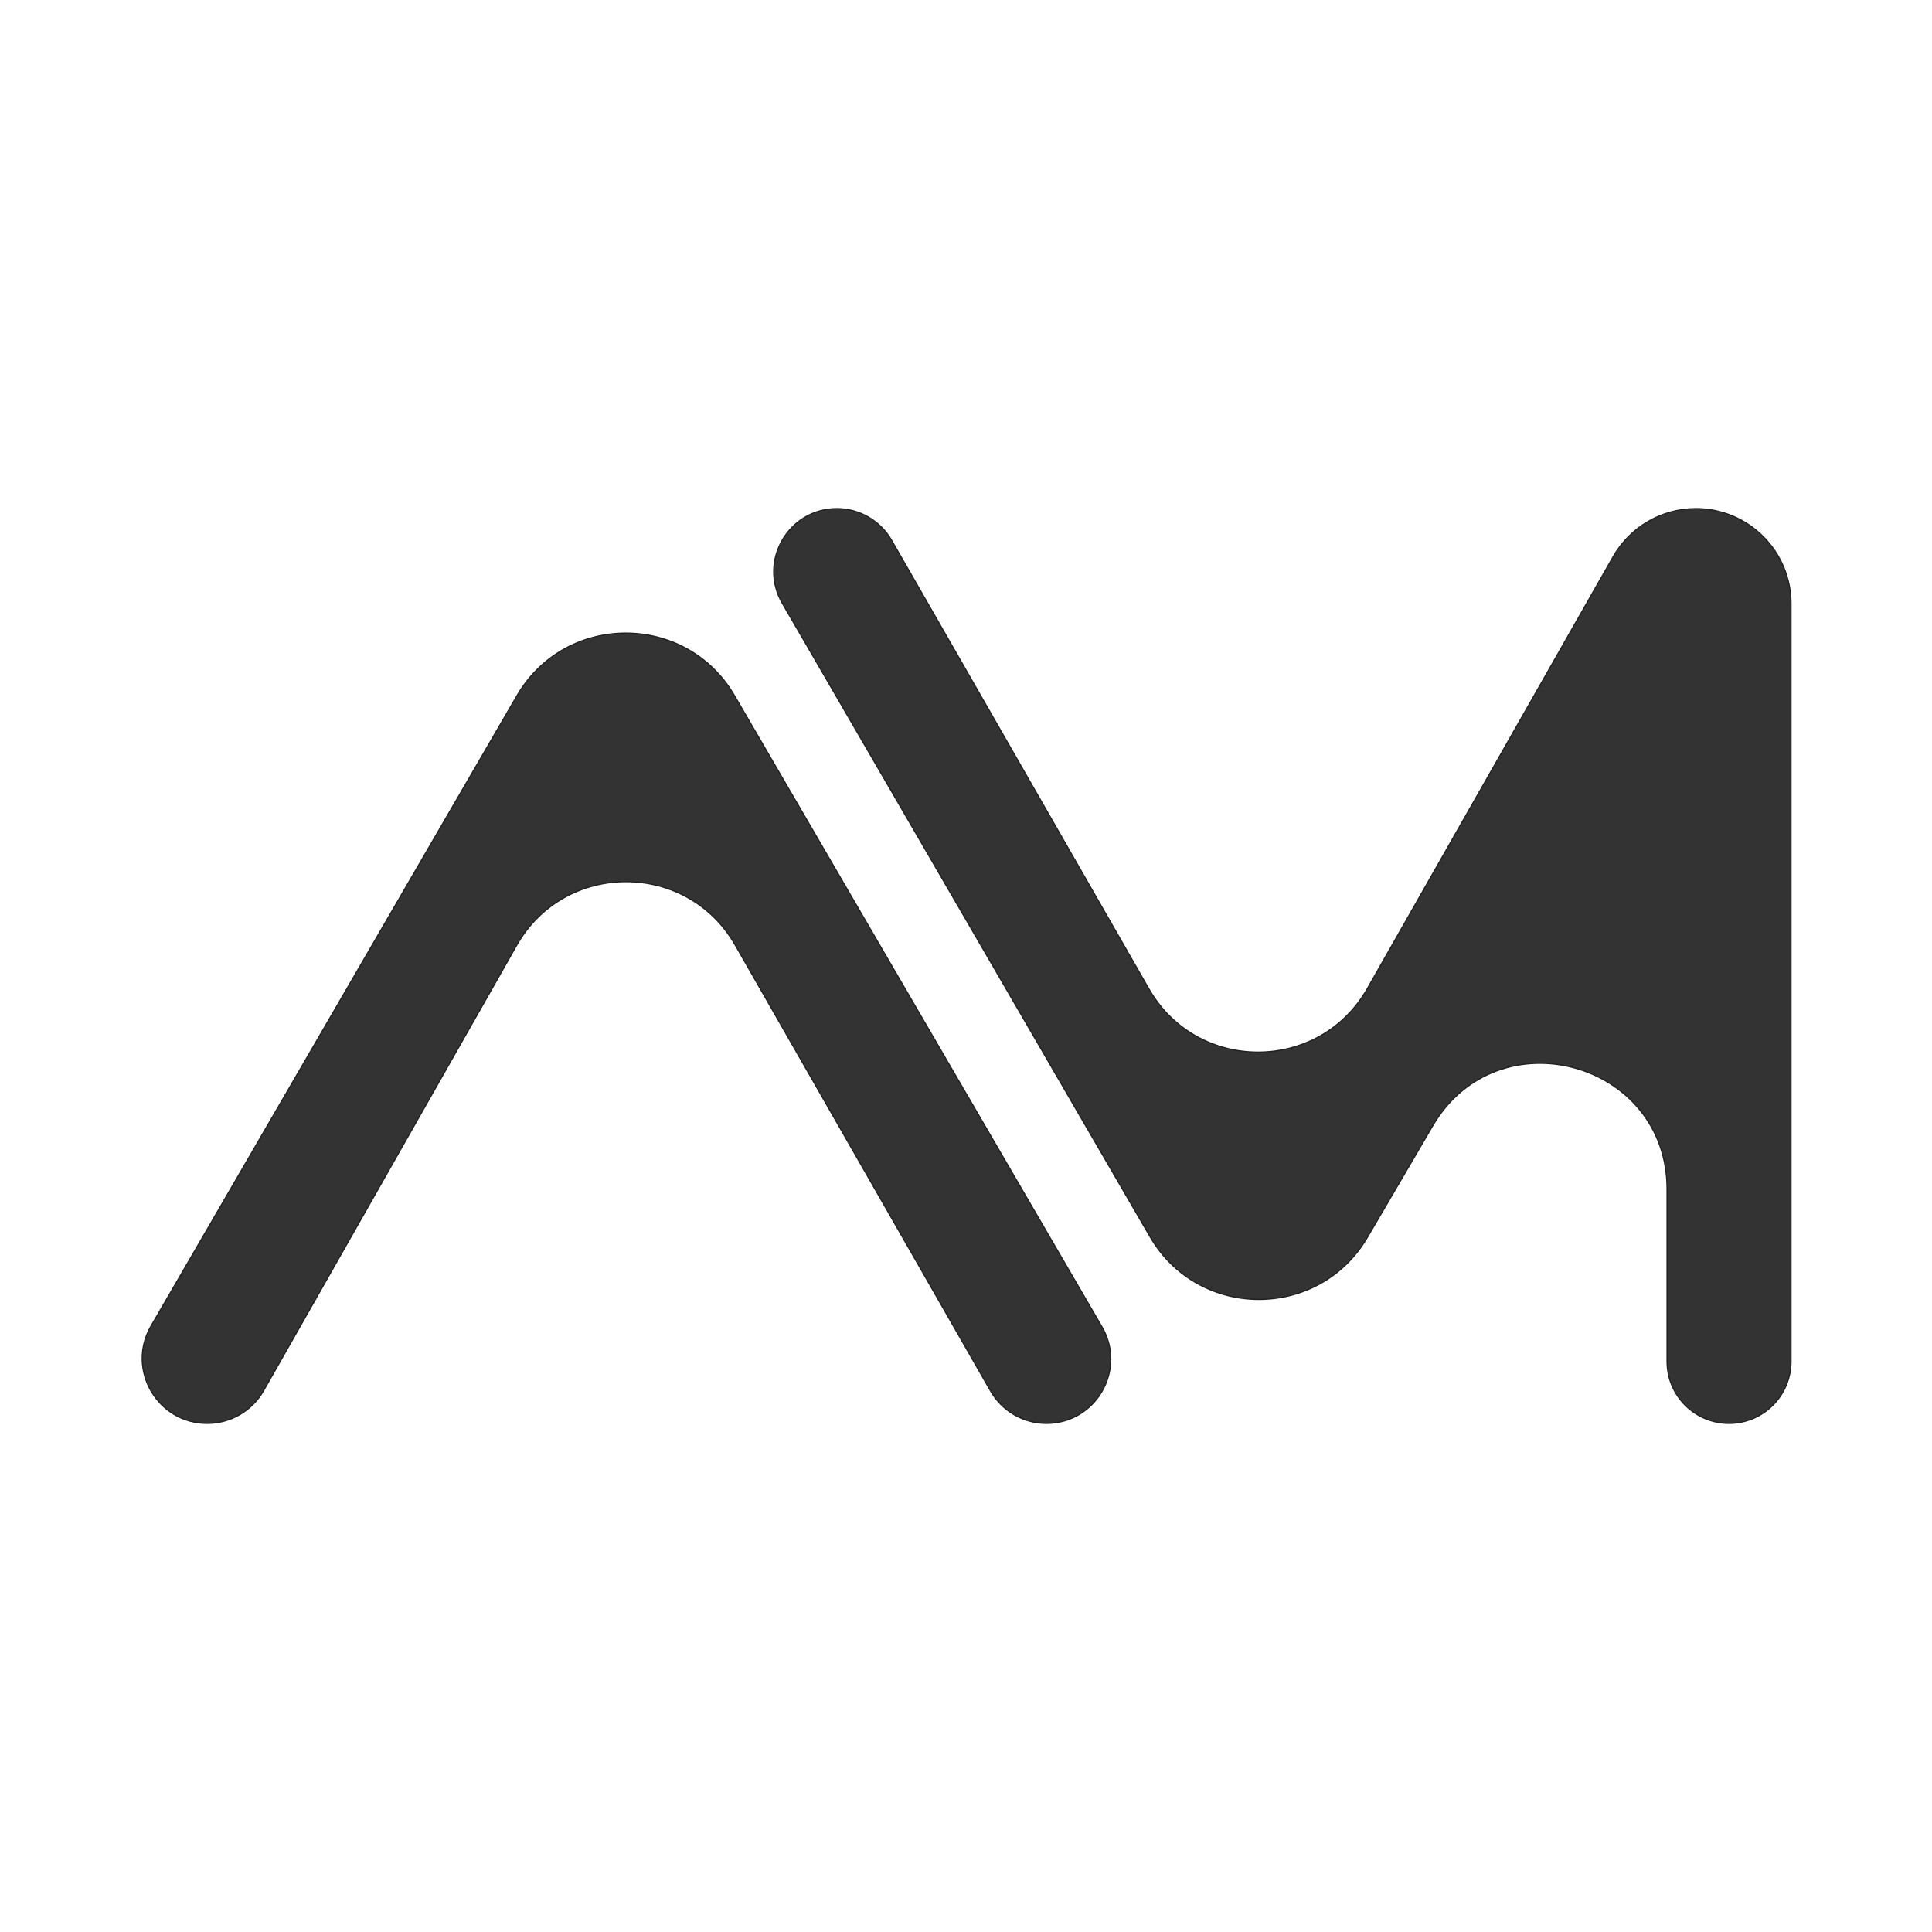 <svg width="1603" height="1603" viewBox="0 0 1603 1603" fill="none" xmlns="http://www.w3.org/2000/svg">
<rect width="1603" height="1603" fill="white"/>
<path d="M428.67 784.305L218.754 1153.76C209.187 1170.6 191.305 1181 171.929 1181C130.425 1181 104.524 1136.05 125.353 1100.17L428.928 577.257C469.113 508.036 569.112 507.976 609.381 577.148L914.295 1100.92C934.975 1136.44 909.334 1181 868.212 1181C849.091 1181 831.434 1170.77 821.938 1154.18L609.98 784.004C569.829 713.881 468.588 714.049 428.67 784.305Z" fill="#333333"/>
<path d="M953.264 820.547L739.766 448.289C730.44 432.029 713.122 422 694.369 422C654.04 422 628.871 465.676 649.11 500.539L954.272 1026.19C994.399 1095.31 1094.21 1095.5 1134.59 1026.53L1188.77 933.993C1242.53 842.181 1383.19 880.289 1383.19 986.666V1129.62C1383.19 1158 1406.2 1181 1434.59 1181C1462.98 1181 1486 1158 1486 1129.62V500.888C1486 457.319 1450.66 422 1407.07 422C1378.68 422 1352.49 437.229 1338.46 461.885L1134.5 820.247C1094.57 890.416 993.432 890.584 953.264 820.547Z" fill="#333333"/>
<path d="M428.67 784.305L218.754 1153.76C209.187 1170.6 191.305 1181 171.929 1181C130.425 1181 104.524 1136.05 125.353 1100.17L428.928 577.257C469.113 508.036 569.112 507.976 609.381 577.148L914.295 1100.92C934.975 1136.44 909.334 1181 868.212 1181C849.091 1181 831.434 1170.77 821.938 1154.18L609.98 784.004C569.829 713.881 468.588 714.049 428.67 784.305Z" stroke="#212121"/>
<path d="M953.264 820.547L739.766 448.289C730.44 432.029 713.122 422 694.369 422C654.04 422 628.871 465.676 649.11 500.539L954.272 1026.19C994.399 1095.31 1094.21 1095.5 1134.59 1026.53L1188.77 933.993C1242.53 842.181 1383.19 880.289 1383.19 986.666V1129.62C1383.19 1158 1406.2 1181 1434.59 1181C1462.98 1181 1486 1158 1486 1129.62V500.888C1486 457.319 1450.66 422 1407.07 422C1378.68 422 1352.49 437.229 1338.46 461.885L1134.5 820.247C1094.57 890.416 993.432 890.584 953.264 820.547Z" stroke="#212121"/>
</svg>
